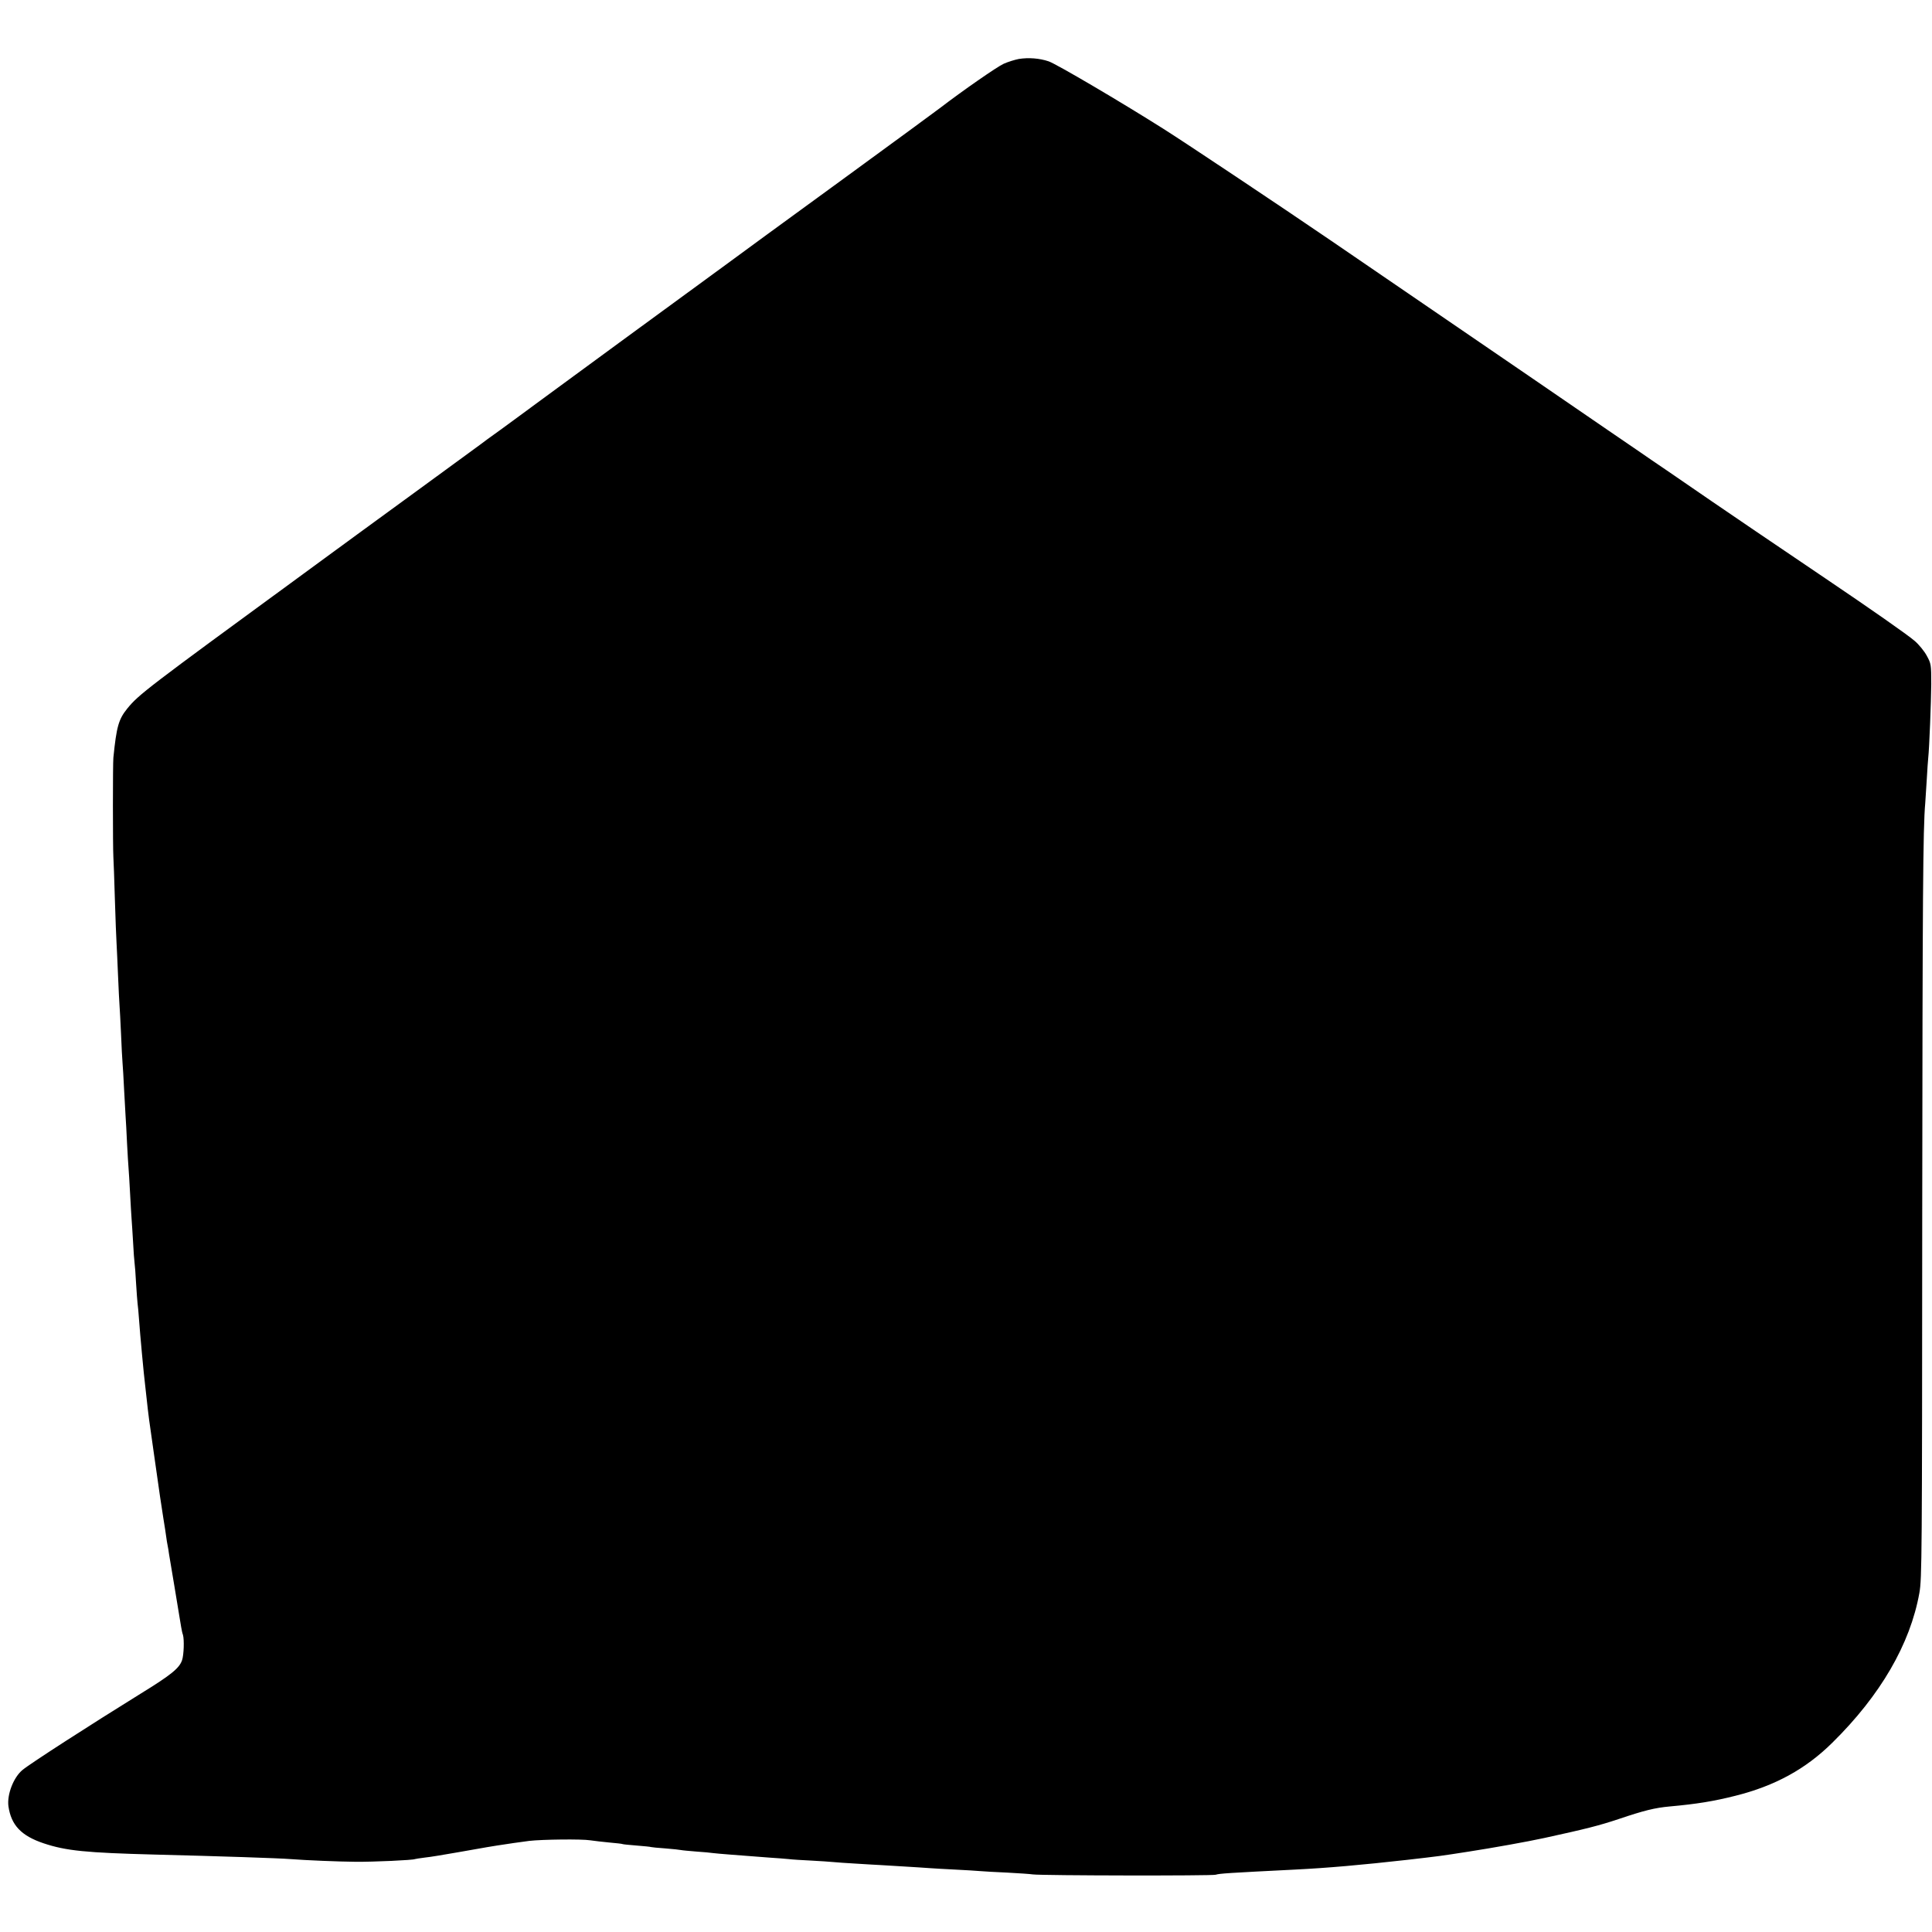 <?xml version="1.0" standalone="no"?>
<!DOCTYPE svg PUBLIC "-//W3C//DTD SVG 20010904//EN"
 "http://www.w3.org/TR/2001/REC-SVG-20010904/DTD/svg10.dtd">
<svg version="1.0" xmlns="http://www.w3.org/2000/svg"
 width="1285pt" height="1285pt" viewBox="0 0 1285 1285"
 preserveAspectRatio="xMidYMid meet">
<g transform="translate(0,1285) scale(0.1,-0.1)"
fill="#000000" stroke="none">
<path d="M6777 12458 c-26 -5 -72 -19 -101 -32 -43 -19 -272 -178 -426 -296
-19 -15 -307 -226 -640 -469 -333 -242 -729 -532 -880 -643 -151 -110 -426
-311 -610 -446 -184 -135 -366 -269 -405 -297 -38 -28 -122 -90 -185 -136 -63
-47 -158 -116 -210 -154 -52 -37 -111 -80 -130 -95 -19 -14 -195 -143 -390
-285 -195 -142 -386 -281 -425 -310 -38 -28 -198 -145 -355 -260 -1046 -765
-1097 -804 -1173 -897 -58 -72 -72 -119 -93 -328 -4 -39 -4 -591 0 -660 2 -25
6 -151 10 -280 4 -129 9 -260 11 -290 2 -30 6 -128 10 -217 4 -89 8 -180 10
-201 2 -22 6 -107 10 -189 3 -81 8 -168 10 -193 2 -25 7 -101 10 -170 4 -69 8
-150 10 -180 2 -30 7 -113 10 -185 4 -71 8 -146 10 -165 2 -19 6 -93 10 -165
4 -71 8 -148 10 -170 2 -22 6 -92 10 -155 3 -63 8 -126 10 -140 2 -14 7 -74
10 -135 4 -60 8 -121 10 -135 2 -14 7 -63 10 -110 6 -88 32 -369 40 -430 2
-19 7 -60 10 -90 12 -112 17 -150 51 -385 41 -291 41 -286 60 -410 9 -55 18
-113 20 -130 2 -16 6 -41 9 -55 3 -14 7 -38 9 -55 3 -16 19 -113 36 -215 17
-102 33 -197 35 -212 3 -16 7 -43 10 -60 3 -18 8 -42 12 -52 9 -32 6 -132 -6
-168 -18 -53 -71 -97 -276 -223 -328 -203 -735 -465 -785 -507 -60 -49 -104
-163 -94 -241 18 -126 85 -197 234 -247 149 -50 282 -63 740 -75 438 -11 828
-24 901 -30 104 -8 318 -17 435 -18 122 -1 382 11 394 18 3 1 32 6 65 10 33 3
134 20 225 36 192 34 228 40 255 44 63 10 167 25 215 31 87 10 350 13 405 4
28 -4 86 -11 130 -15 44 -4 82 -8 85 -10 3 -2 45 -6 95 -10 49 -4 92 -8 95
-10 3 -1 46 -6 95 -9 50 -4 97 -9 105 -11 8 -2 54 -6 102 -10 48 -3 98 -8 110
-10 13 -2 64 -6 113 -10 50 -4 108 -8 130 -10 22 -2 81 -6 130 -10 50 -3 108
-8 130 -10 22 -3 90 -7 150 -10 61 -3 128 -8 150 -10 22 -2 87 -7 145 -10 58
-4 134 -8 170 -10 36 -2 110 -7 165 -10 55 -3 125 -8 155 -10 30 -2 109 -7
175 -10 66 -3 140 -8 165 -10 25 -2 106 -7 180 -10 74 -4 151 -9 170 -12 60
-8 1194 -10 1216 -2 23 8 85 12 524 34 222 11 447 31 750 65 217 25 218 25
410 55 155 24 385 65 500 90 279 61 363 82 495 126 172 58 242 75 340 84 179
16 295 35 437 71 264 66 468 178 645 353 320 315 518 656 579 996 17 94 18
242 19 2520 2 2104 5 2568 20 2733 1 19 6 88 10 155 4 67 8 133 10 147 7 63
19 368 20 490 0 131 -1 136 -30 189 -16 30 -52 74 -80 98 -47 41 -292 212
-597 418 -404 273 -582 394 -753 511 -104 72 -239 164 -300 206 -60 41 -139
94 -174 119 -36 24 -133 91 -218 149 -84 58 -321 220 -525 360 -339 232 -959
656 -1313 898 -353 241 -965 649 -1115 744 -291 184 -713 432 -765 450 -62 21
-134 26 -198 16z"/>
</g>
</svg>
